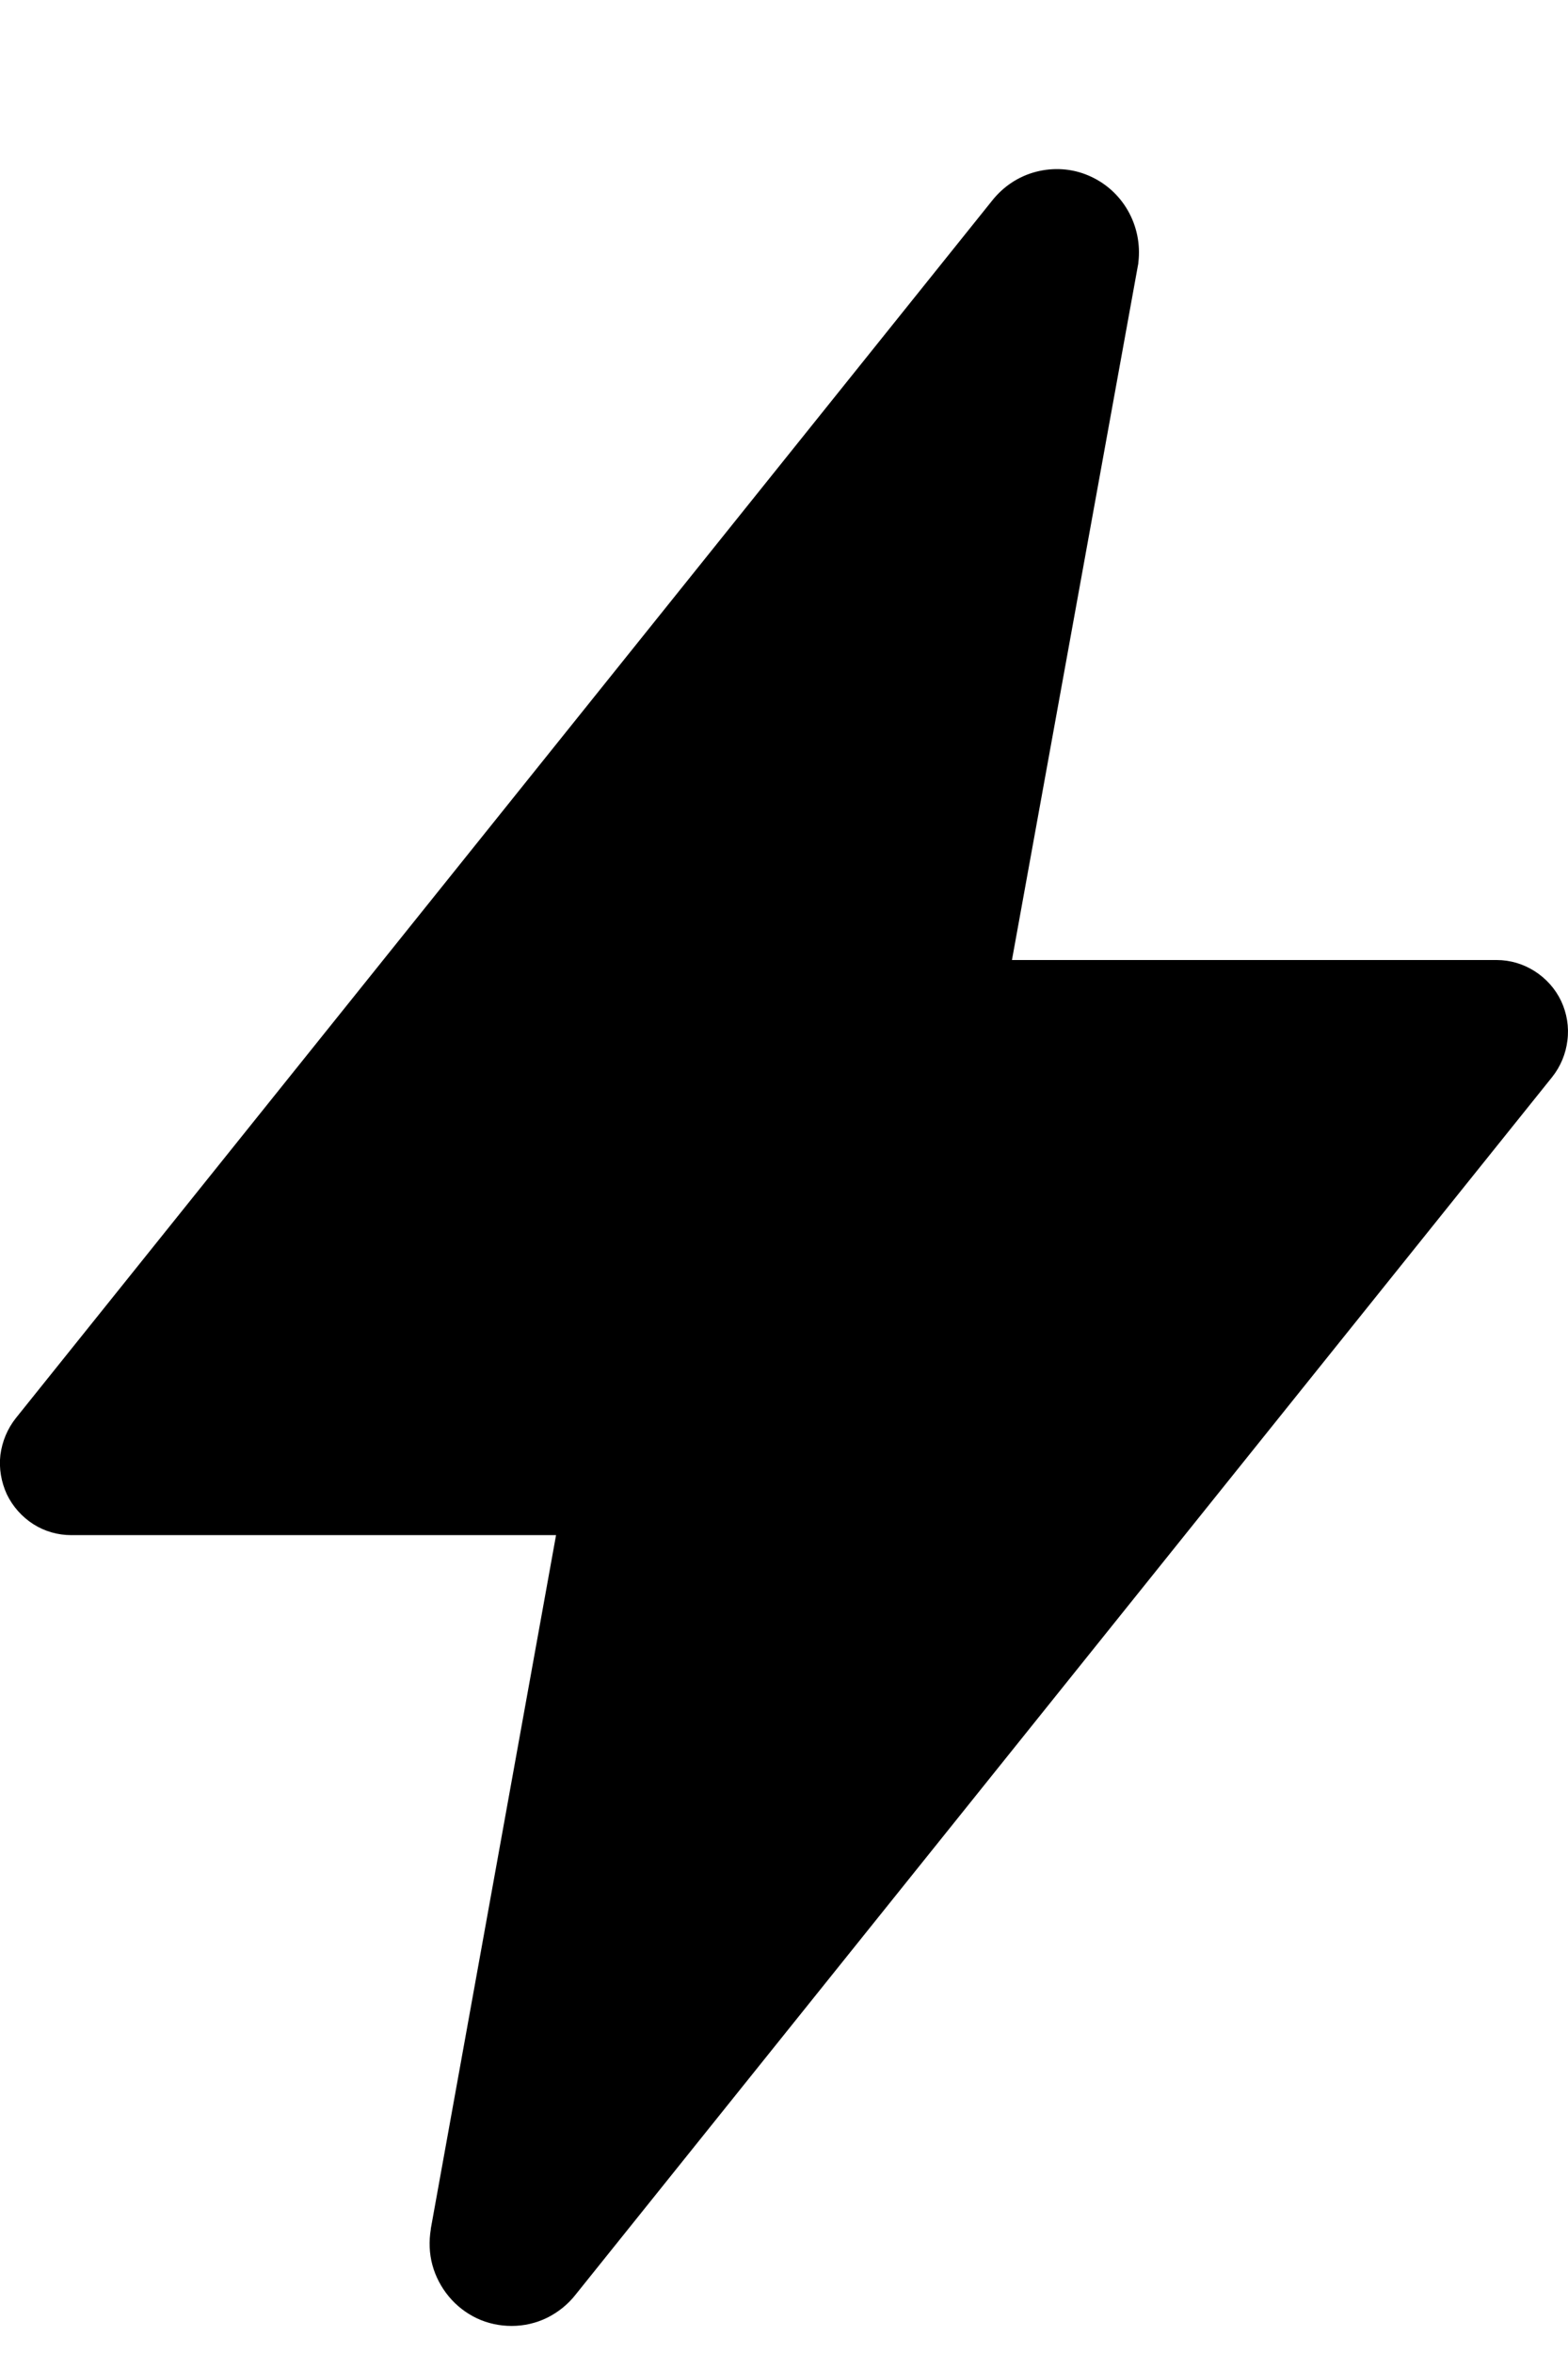 <svg width="8" height="12" viewBox="0 0 8 12" fill="none" xmlns="http://www.w3.org/2000/svg">
<path d="M2.61 11.862C2.549 11.862 2.488 11.849 2.433 11.823C2.378 11.797 2.329 11.759 2.29 11.712C2.251 11.665 2.222 11.61 2.206 11.551C2.19 11.492 2.188 11.43 2.198 11.369V11.366L2.837 7.829H0.364C0.295 7.829 0.228 7.81 0.17 7.773C0.112 7.736 0.065 7.683 0.035 7.621C0.006 7.558 -0.006 7.488 0.002 7.42C0.011 7.351 0.038 7.286 0.081 7.232L5.062 1.023C5.119 0.951 5.197 0.899 5.286 0.876C5.375 0.853 5.469 0.859 5.553 0.895C5.638 0.931 5.708 0.993 5.754 1.073C5.8 1.153 5.819 1.246 5.808 1.338C5.808 1.345 5.806 1.351 5.805 1.358L5.163 4.896H7.636C7.705 4.896 7.772 4.916 7.83 4.953C7.888 4.99 7.935 5.042 7.965 5.105C7.994 5.167 8.006 5.237 7.997 5.306C7.989 5.374 7.962 5.439 7.919 5.493L2.937 11.702C2.898 11.752 2.848 11.792 2.792 11.82C2.735 11.848 2.673 11.862 2.61 11.862Z" fill="black"/>
</svg>
